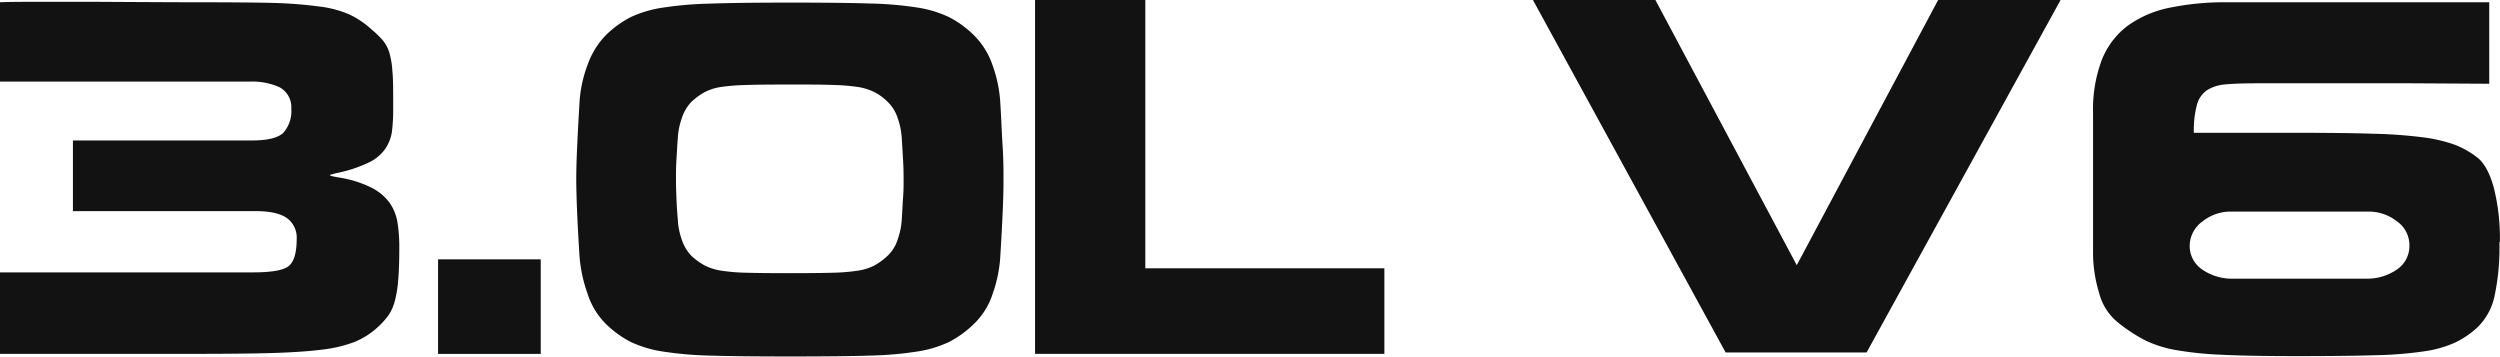 <svg xmlns="http://www.w3.org/2000/svg" viewBox="0 0 441.21 62.93"><defs><style>.cls-1,.cls-2{fill:#121212;}.cls-2{fill-rule:evenodd;}</style></defs><title>3_0L-V6</title><g id="Layer_2" data-name="Layer 2"><g id="Layer_1-2" data-name="Layer 1"><path class="cls-1" d="M0,48.07V62.45H34q9.45,0,14.46-.16t8.42-.59a23.6,23.6,0,0,0,5.68-1.35,13.71,13.71,0,0,0,4.17-2.67,12.62,12.62,0,0,0,1.87-2.1,8.05,8.05,0,0,0,1.07-2.42,20.47,20.47,0,0,0,.6-3.66c.13-1.48.2-3.39.2-5.72a28.14,28.14,0,0,0-.32-4.53,8.53,8.53,0,0,0-1.39-3.46,9,9,0,0,0-3.26-2.7,19.92,19.92,0,0,0-5.76-1.78c-1-.16-1.51-.3-1.51-.4s0-.08.16-.08l.79-.24A24.13,24.13,0,0,0,65,28.72a7.55,7.55,0,0,0,3-2.46,7.4,7.4,0,0,0,1.16-2.94,31,31,0,0,0,.23-4.25V18c0-2.33,0-4.19-.15-5.57a14.54,14.54,0,0,0-.56-3.25,6.51,6.51,0,0,0-1.07-2,16.88,16.88,0,0,0-2-1.95,15.88,15.88,0,0,0-4-2.7,19,19,0,0,0-5.33-1.39A76.2,76.2,0,0,0,48.39.52Q43.69.4,34,.4,30.67.4,17.08.32H5.48C3.26.32,1.43.34,0,.4v14H44.1a11.79,11.79,0,0,1,5.24,1,4,4,0,0,1,2.07,3.78A5.79,5.79,0,0,1,50,23.44q-1.4,1.35-5.6,1.35H12.87V37.26H45.05c2.6,0,4.46.41,5.6,1.24a4.25,4.25,0,0,1,1.71,3.69c0,2.28-.42,3.83-1.27,4.65s-3,1.23-6.36,1.23Z"/><rect class="cls-1" x="77.31" y="45.77" width="18.12" height="16.69"/><path class="cls-2" d="M177.1,31.7c0-1.53,0-3.48-.15-5.84s-.24-4.86-.4-7.51a23.54,23.54,0,0,0-1.35-6.75,13.59,13.59,0,0,0-3.26-5.32A17.88,17.88,0,0,0,167.45,3a20.32,20.32,0,0,0-5.56-1.67,62.39,62.39,0,0,0-8.26-.71q-5-.16-14.19-.16T125.26.64a63.4,63.4,0,0,0-8.3.71A20.31,20.31,0,0,0,111.36,3a17.88,17.88,0,0,0-4.49,3.26,14.4,14.4,0,0,0-3.22,5.32,22.33,22.33,0,0,0-1.39,6.75c-.16,2.65-.29,5.16-.4,7.51s-.16,4.31-.16,5.84.06,3.56.16,5.92.24,4.84.4,7.43a25.49,25.49,0,0,0,1.43,6.79,13.17,13.17,0,0,0,3.18,5.29,18.13,18.13,0,0,0,4.49,3.26,20.33,20.33,0,0,0,5.56,1.66,63.17,63.17,0,0,0,8.14.72q4.84.16,14.38.16t14.34-.16a62.34,62.34,0,0,0,8.15-.72,20.35,20.35,0,0,0,5.52-1.66,18.13,18.13,0,0,0,4.49-3.26,12.84,12.84,0,0,0,3.26-5.29,23.87,23.87,0,0,0,1.35-6.79q.24-3.88.4-7.43T177.1,31.7Zm-17.95-7.23c.1,1.59.18,2.93.24,4s.08,2.14.08,3.14,0,2-.08,3.06-.14,2.43-.24,4a12.65,12.65,0,0,1-.72,3.58,6.79,6.79,0,0,1-1.75,2.86,11.4,11.4,0,0,1-2.38,1.75,9.26,9.26,0,0,1-2.94.91,33.58,33.58,0,0,1-4.33.36q-2.58.08-7.67.08t-7.7-.08a32.8,32.8,0,0,1-4.33-.36,9.78,9.78,0,0,1-2.94-.91A11.39,11.39,0,0,1,122,45.13a7.54,7.54,0,0,1-1.67-2.82,12.37,12.37,0,0,1-.71-3.62c-.11-1.21-.19-2.46-.24-3.73s-.08-2.38-.08-3.34,0-2.14.08-3.41.13-2.52.24-3.74a12.3,12.3,0,0,1,.71-3.61A7.38,7.38,0,0,1,122,18a11,11,0,0,1,2.39-1.75,9.27,9.27,0,0,1,3-.92A36.83,36.83,0,0,1,131.7,15c1.72-.06,4.27-.08,7.66-.08s6,0,7.71.08a34.86,34.86,0,0,1,4.33.35,9.77,9.77,0,0,1,2.94.92A9.16,9.16,0,0,1,156.68,18a6.73,6.73,0,0,1,1.75,2.86A12.59,12.59,0,0,1,159.15,24.47Z"/><polygon class="cls-2" points="202.13 47.35 202.13 0 182.67 0 182.67 62.45 183.78 62.45 203.48 62.45 244.32 62.45 244.32 47.35 202.13 47.35"/><polygon class="cls-2" points="317.1 46.8 292.15 0 270.54 0 304.55 62.21 329.42 62.21 363.66 0 342.05 0 317.1 46.8"/><path class="cls-2" d="M417.93,37.34H418a8,8,0,0,1,5,1.71,5.11,5.11,0,0,1,2.22,4.17,5,5,0,0,1-2.3,4.41,9.15,9.15,0,0,1-5.25,1.55H394a9.15,9.15,0,0,1-5.25-1.55,5,5,0,0,1-2.3-4.41,5.33,5.33,0,0,1,2.3-4.17,7.92,7.92,0,0,1,4.93-1.71h24.23Zm-30.75-13.9a17.43,17.43,0,0,1,.56-5,4.53,4.53,0,0,1,1.79-2.54,7.1,7.1,0,0,1,3.17-1c1.3-.13,3.22-.2,5.77-.2h27.09l13.75.08V.4H392.9a47.79,47.79,0,0,0-10.17,1,18.94,18.94,0,0,0-7.27,3.18,13.93,13.93,0,0,0-4.53,6,24.93,24.93,0,0,0-1.54,9.41V44.57a24.25,24.25,0,0,0,1.07,7.12,9.75,9.75,0,0,0,3.3,5.2,28.43,28.43,0,0,0,4.84,3.18,20.8,20.8,0,0,0,5.4,1.71,62.91,62.91,0,0,0,8.07.83q4.89.24,13.39.24h.08q8.65,0,13.82-.16a68.7,68.7,0,0,0,8.42-.68,20.2,20.2,0,0,0,5.41-1.51,15.65,15.65,0,0,0,4.05-2.74,10.79,10.79,0,0,0,3-5.48,41.21,41.21,0,0,0,.87-9.53h.08a37,37,0,0,0-1.07-9.62c-.72-2.59-1.68-4.37-2.9-5.32a15.72,15.72,0,0,0-4-2.27,26.8,26.8,0,0,0-5.64-1.31,85.5,85.5,0,0,0-8.74-.63q-5.3-.17-13.71-.16Z"/></g></g></svg>